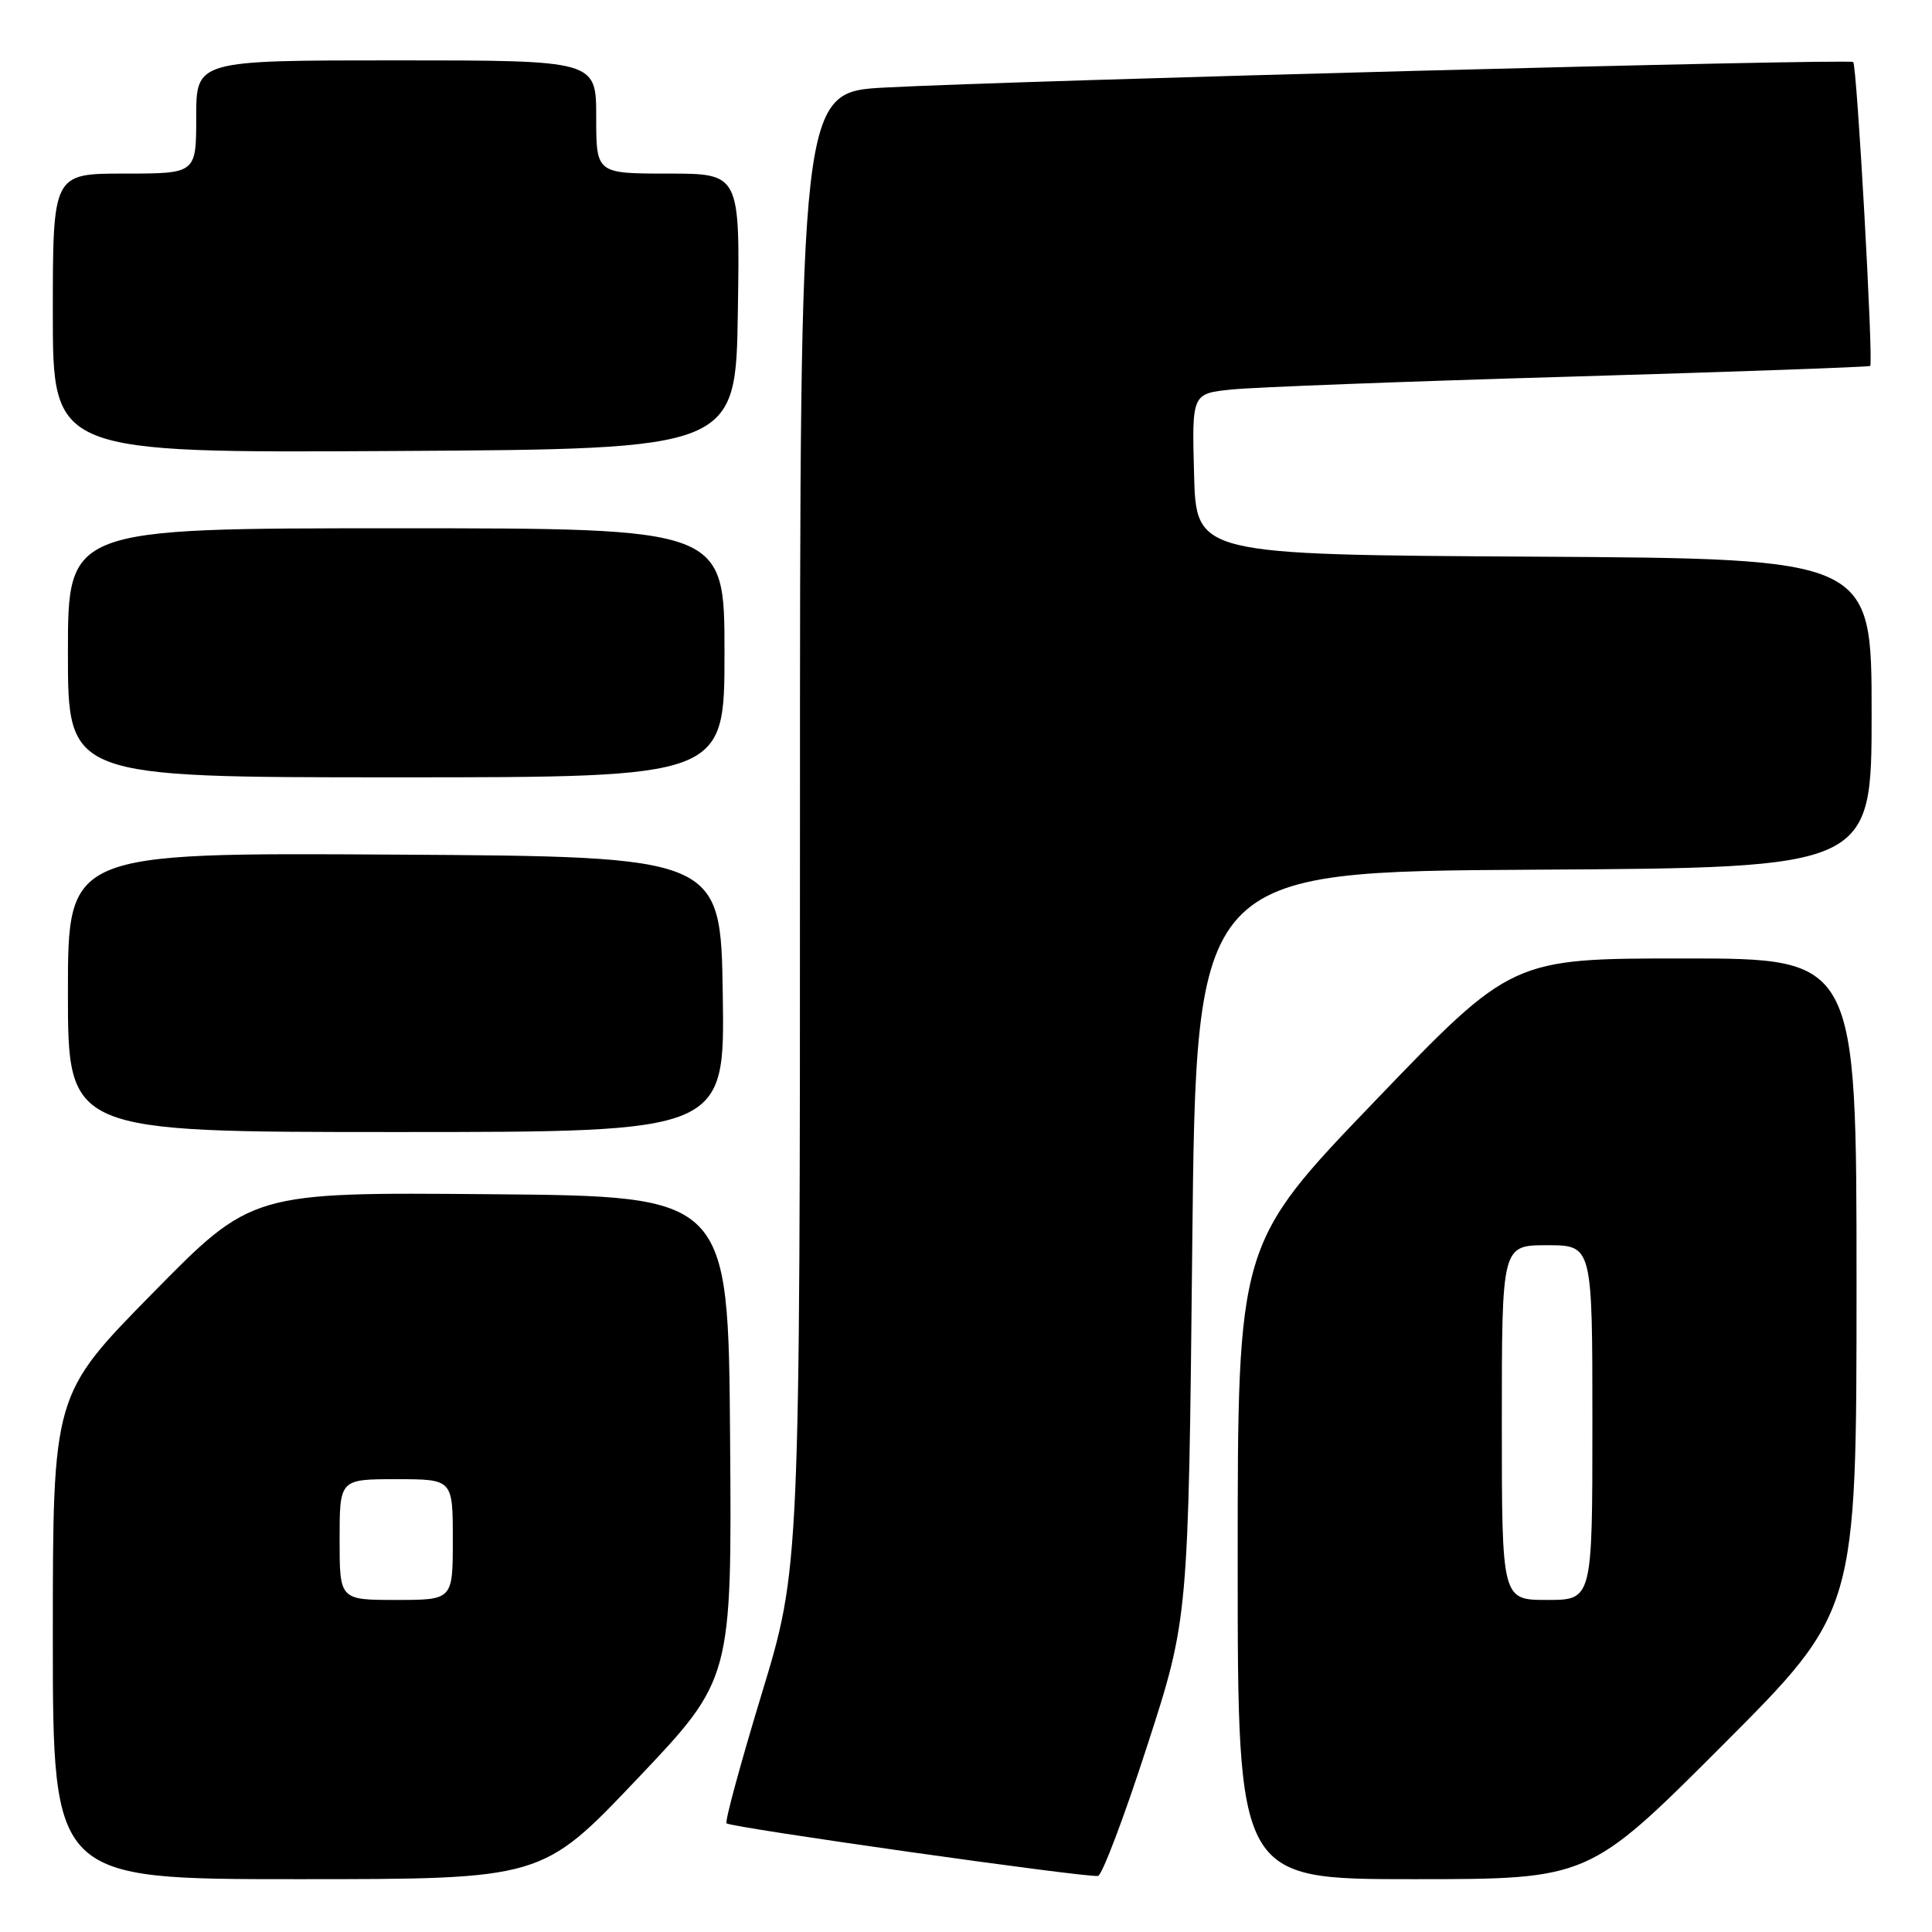 <?xml version="1.0" encoding="UTF-8" standalone="no"?>
<!DOCTYPE svg PUBLIC "-//W3C//DTD SVG 1.1//EN" "http://www.w3.org/Graphics/SVG/1.1/DTD/svg11.dtd" >
<svg xmlns="http://www.w3.org/2000/svg" xmlns:xlink="http://www.w3.org/1999/xlink" version="1.1" viewBox="0 0 256 256">
 <g >
 <path fill="currentColor"
d=" M 84.40 235.75 C 96.98 222.50 96.98 222.50 96.74 190.50 C 96.50 158.50 96.50 158.50 64.94 158.24 C 33.37 157.97 33.37 157.97 20.19 171.39 C 7.00 184.80 7.00 184.80 7.00 216.90 C 7.00 249.00 7.00 249.00 39.41 249.00 C 71.82 249.00 71.82 249.00 84.40 235.75 Z  M 151.98 231.42 C 157.47 214.50 157.47 214.50 157.98 165.00 C 158.50 115.50 158.50 115.50 203.25 115.24 C 248.00 114.98 248.00 114.98 248.00 94.50 C 248.00 74.02 248.00 74.02 203.25 73.76 C 158.50 73.50 158.50 73.50 158.22 62.83 C 157.93 52.15 157.93 52.15 163.22 51.61 C 166.12 51.31 186.28 50.54 208.00 49.91 C 229.72 49.27 247.64 48.63 247.81 48.49 C 248.26 48.10 246.06 8.72 245.56 8.22 C 245.09 7.75 135.18 10.65 117.25 11.60 C 106.00 12.20 106.00 12.20 106.00 109.98 C 106.00 207.77 106.00 207.77 100.92 224.47 C 98.13 233.66 96.03 241.37 96.27 241.60 C 96.83 242.16 144.19 248.86 145.50 248.57 C 146.05 248.44 148.97 240.73 151.98 231.42 Z  M 228.26 231.24 C 246.00 213.48 246.00 213.48 246.00 170.24 C 246.00 127.00 246.00 127.00 223.17 127.00 C 200.33 127.00 200.33 127.00 182.17 145.91 C 164.00 164.82 164.00 164.82 164.00 206.91 C 164.00 249.00 164.00 249.00 187.26 249.00 C 210.52 249.00 210.52 249.00 228.26 231.24 Z  M 95.77 131.75 C 95.50 113.50 95.50 113.50 52.25 113.24 C 9.00 112.98 9.00 112.98 9.00 131.49 C 9.00 150.00 9.00 150.00 52.52 150.00 C 96.05 150.00 96.05 150.00 95.77 131.75 Z  M 96.00 86.50 C 96.00 70.00 96.00 70.00 52.50 70.00 C 9.00 70.00 9.00 70.00 9.00 86.50 C 9.00 103.00 9.00 103.00 52.50 103.00 C 96.00 103.00 96.00 103.00 96.00 86.50 Z  M 97.77 41.25 C 98.05 23.00 98.05 23.00 88.52 23.00 C 79.00 23.00 79.00 23.00 79.00 15.50 C 79.00 8.00 79.00 8.00 52.50 8.00 C 26.00 8.00 26.00 8.00 26.00 15.50 C 26.00 23.00 26.00 23.00 16.50 23.00 C 7.00 23.00 7.00 23.00 7.00 41.51 C 7.00 60.02 7.00 60.02 52.25 59.76 C 97.50 59.50 97.50 59.50 97.77 41.25 Z  M 45.00 204.00 C 45.00 196.00 45.00 196.00 52.50 196.00 C 60.00 196.00 60.00 196.00 60.00 204.00 C 60.00 212.00 60.00 212.00 52.50 212.00 C 45.00 212.00 45.00 212.00 45.00 204.00 Z  M 199.00 188.50 C 199.00 165.00 199.00 165.00 205.00 165.00 C 211.00 165.00 211.00 165.00 211.00 188.50 C 211.00 212.00 211.00 212.00 205.00 212.00 C 199.00 212.00 199.00 212.00 199.00 188.50 Z "/>
</g>
</svg>